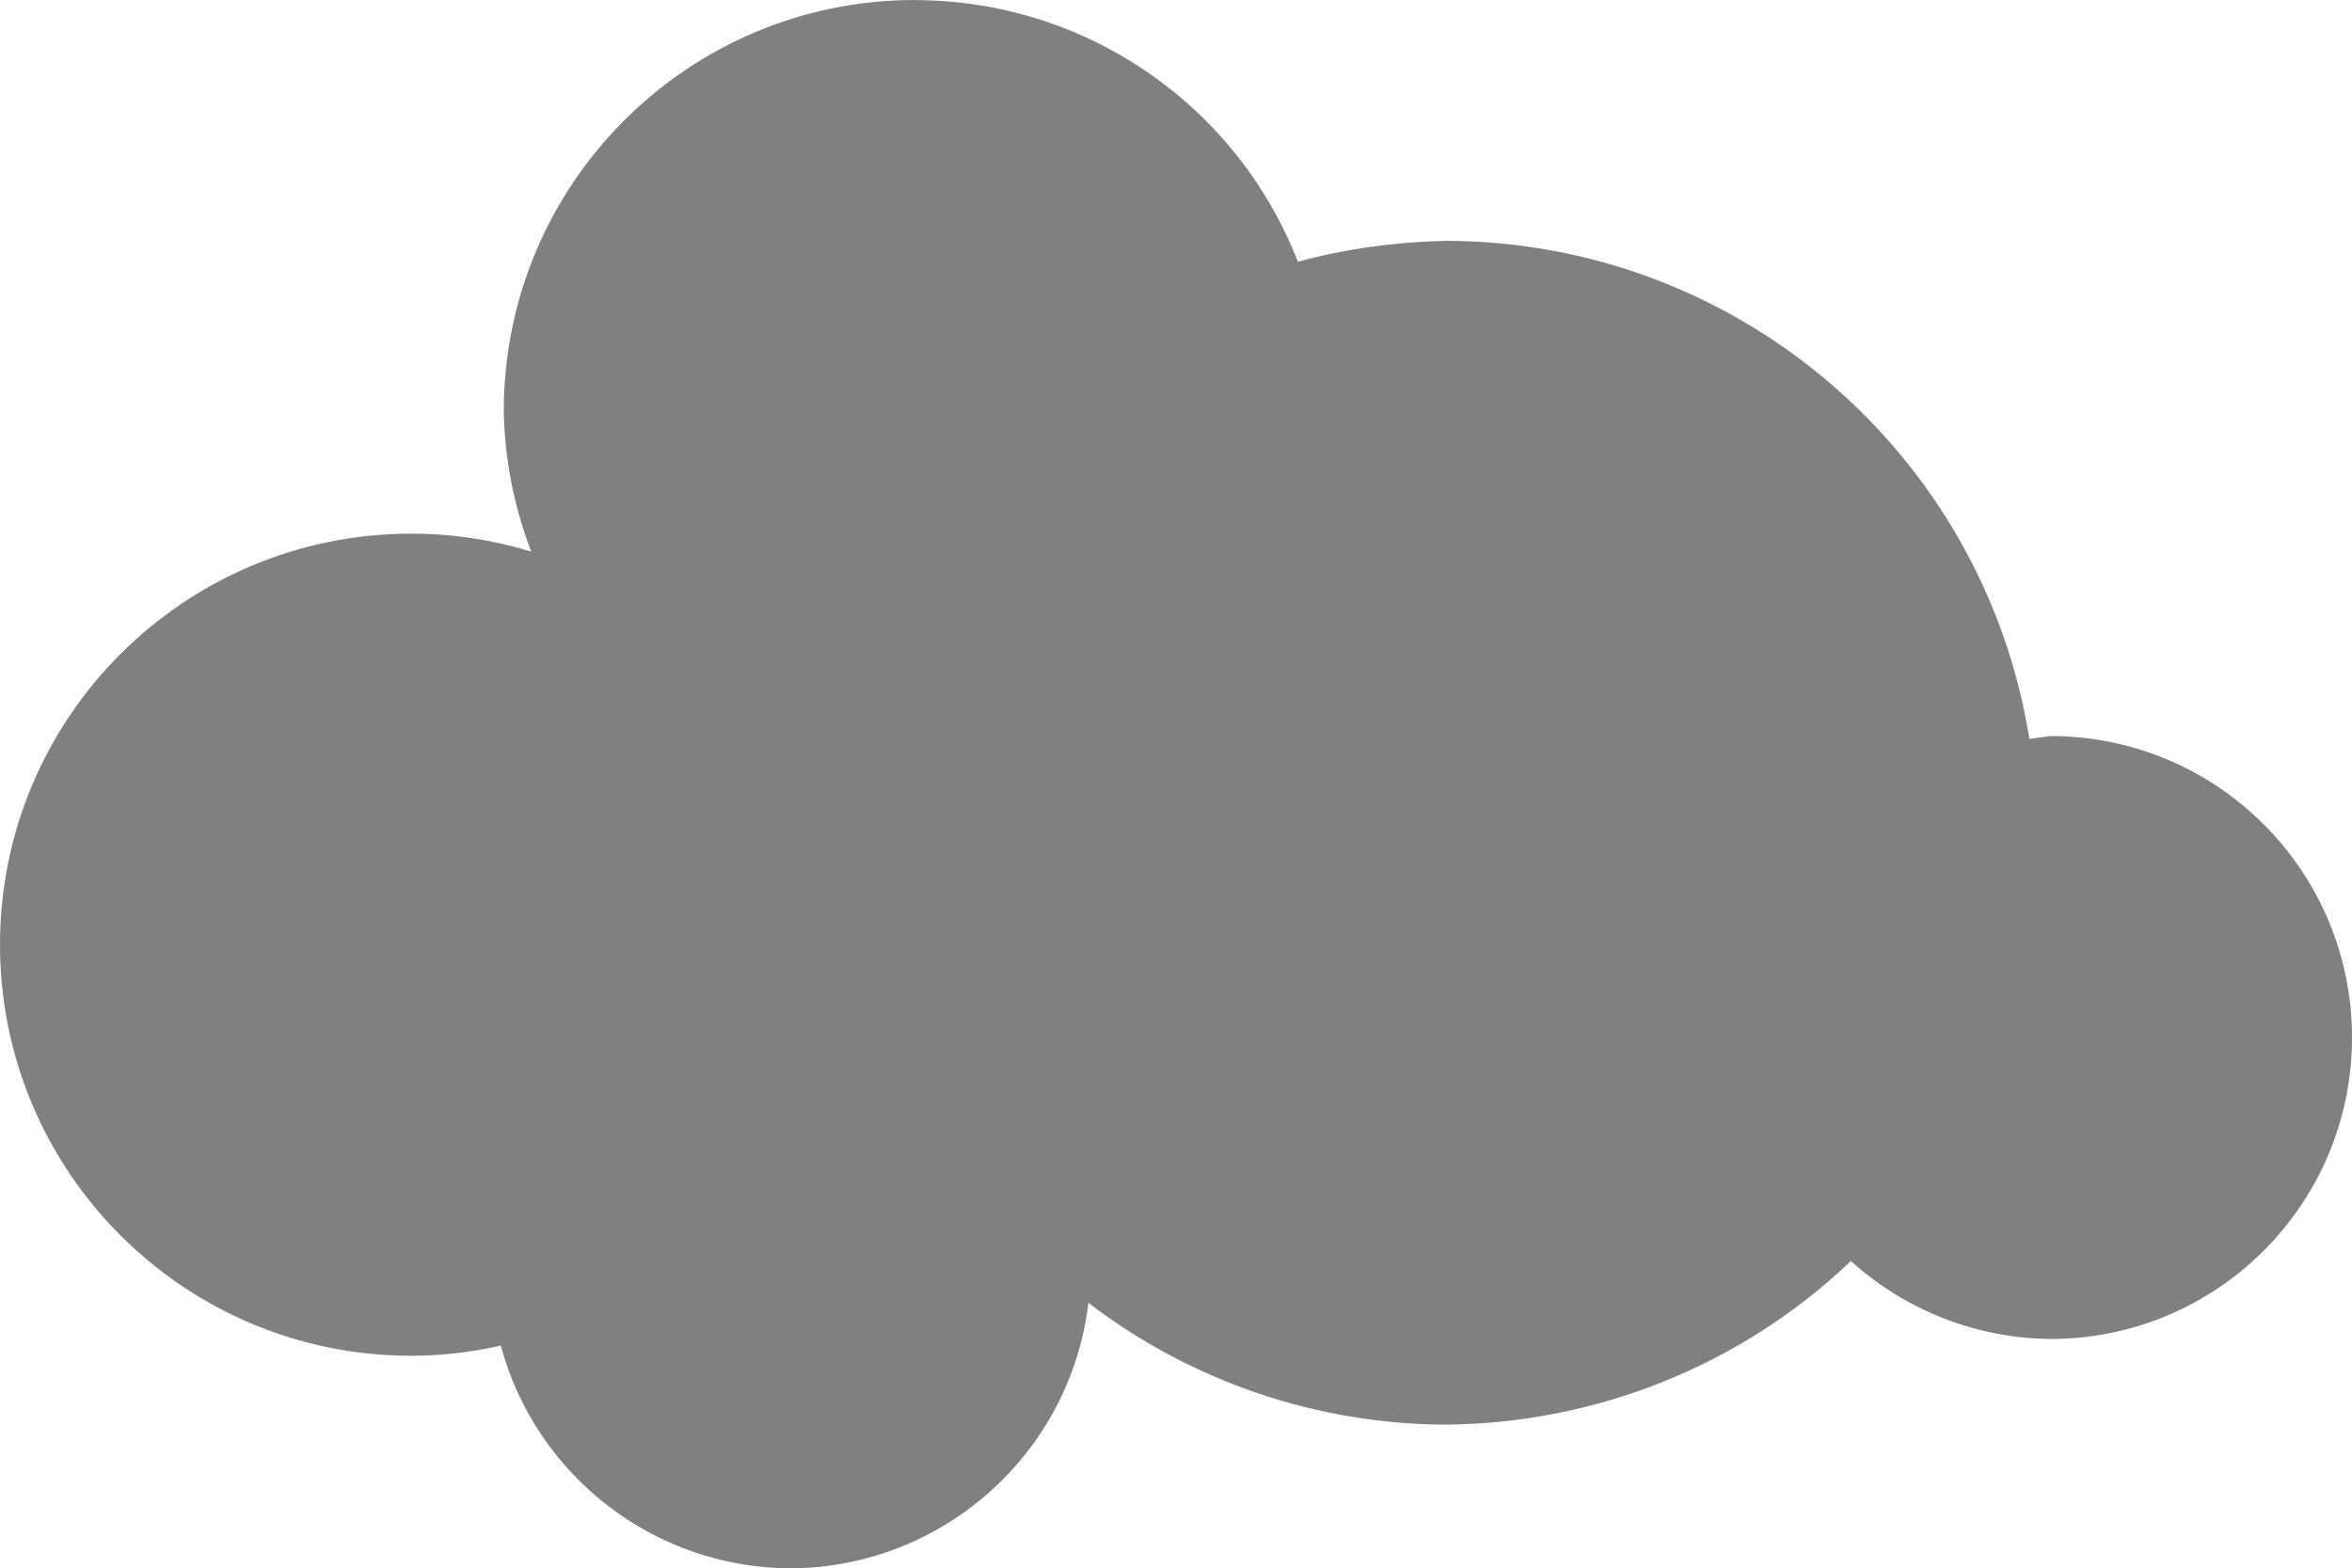 <?xml version="1.0" encoding="UTF-8" standalone="no"?>
<!-- Created with Inkscape (http://www.inkscape.org/) -->

<svg
   width="19.459mm"
   height="12.978mm"
   viewBox="0 0 19.459 12.978"
   version="1.1"
   id="svg1"
   xml:space="preserve"
   xmlns:xlink="http://www.w3.org/1999/xlink"
   xmlns="http://www.w3.org/2000/svg"
   xmlns:svg="http://www.w3.org/2000/svg"><defs
     id="defs1"><color-profile
       name="Adobe-RGB-1998"
       xlink:href="../../../../../../WINDOWS/system32/spool/drivers/color/AdobeRGB1998.icc"
       id="color-profile1" /></defs><g
     id="layer1"
     transform="translate(241.356,-366.96)"><path
       d="m -233.787,366.96 c -1.878,3e-4 -3.401,1.523 -3.401,3.401 0.007,0.398 0.084,0.791 0.227,1.163 -0.322,-0.098 -0.657,-0.148 -0.994,-0.148 -1.878,3e-4 -3.401,1.523 -3.401,3.401 -8e-5,1.878 1.522,3.401 3.401,3.402 0.25,-5e-4 0.499,-0.029 0.742,-0.084 0.294,1.087 1.281,1.843 2.407,1.843 1.254,-0.011 2.306,-0.952 2.455,-2.197 0.848,0.649 1.884,1.003 2.952,1.008 1.251,-0.01 2.452,-0.491 3.356,-1.354 0.453,0.41 1.041,0.639 1.652,0.645 1.378,-1e-4 2.494,-1.117 2.494,-2.494 3.3e-4,-1.378 -1.116,-2.495 -2.494,-2.495 -0.059,0.01 -0.117,0.014 -0.175,0.023 -0.381,-2.374 -2.429,-4.12 -4.833,-4.121 -0.412,0.01 -0.822,0.064 -1.219,0.173 -0.509,-1.306 -1.767,-2.165 -3.169,-2.165 z"
       style="fill:#808080;stroke-width:0.373"
       id="path83-1" /></g></svg>
